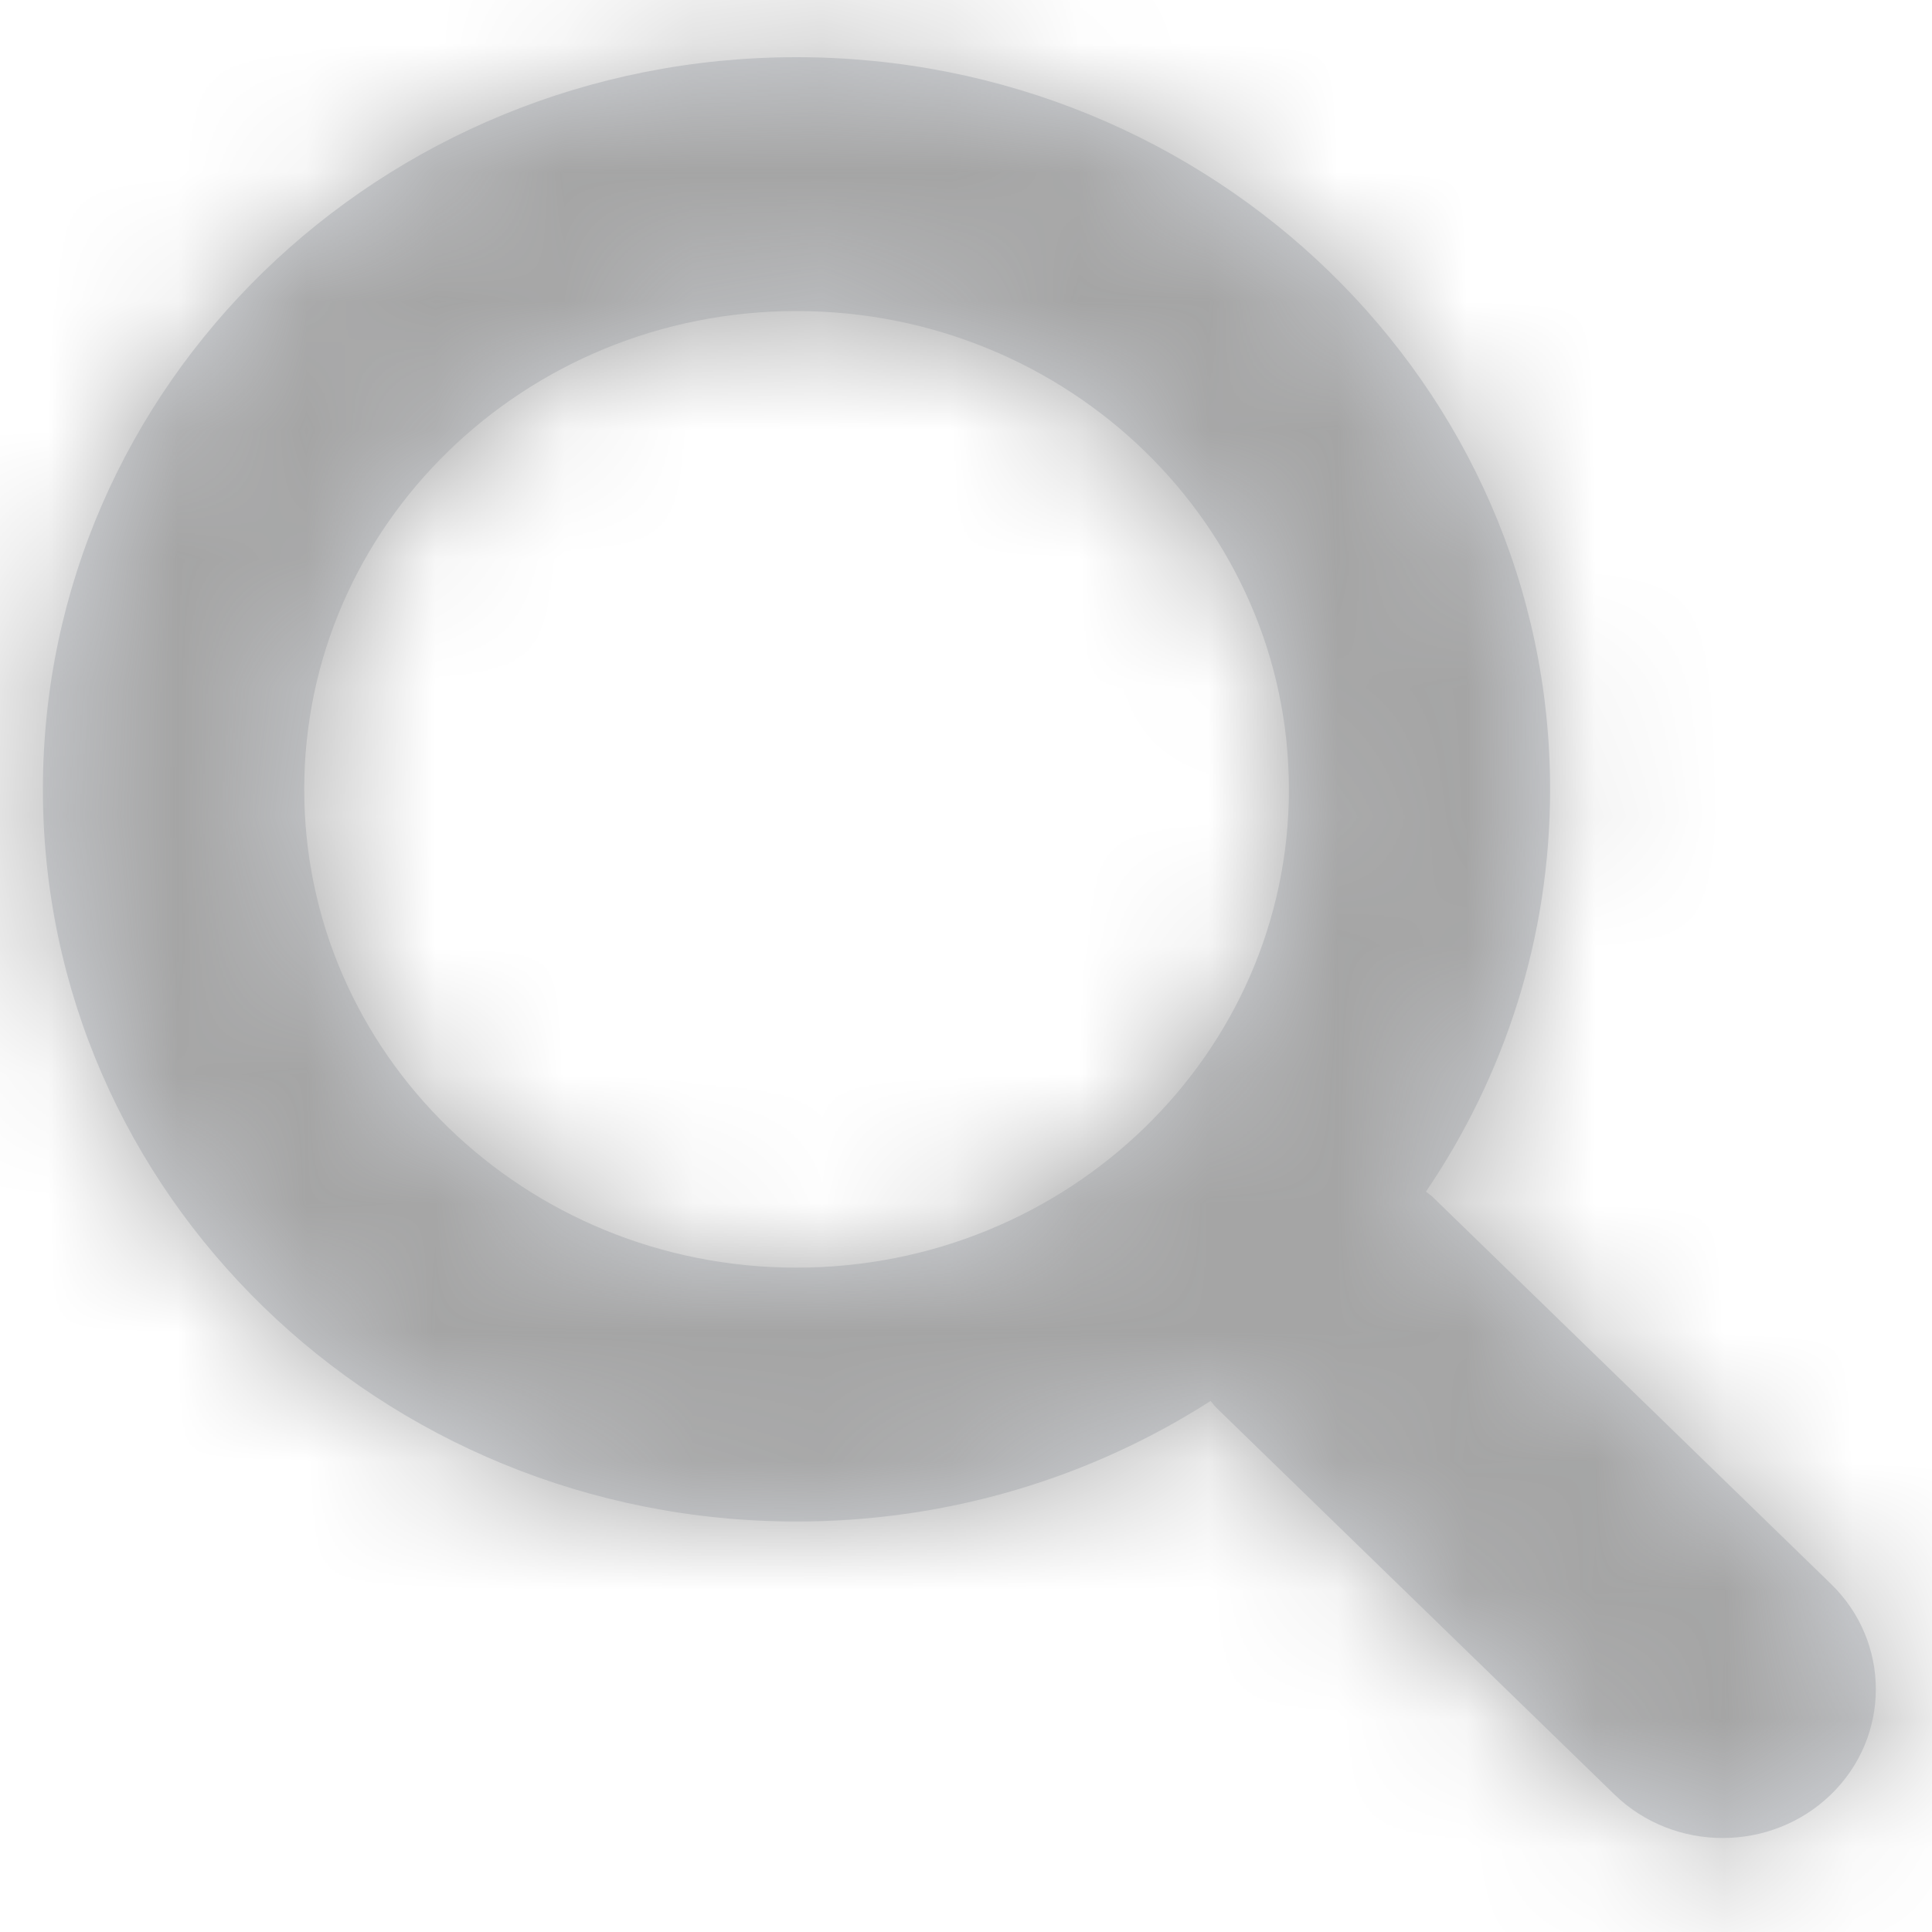 <?xml version="1.0" encoding="UTF-8"?>
<svg width="15px" height="15px" viewBox="0 0 15 15" version="1.1" xmlns="http://www.w3.org/2000/svg" xmlns:xlink="http://www.w3.org/1999/xlink">
    <!-- Generator: Sketch 53.2 (72643) - https://sketchapp.com -->
    <title>icLookUpUser</title>
    <desc>Created with Sketch.</desc>
    <defs>
        <path d="M14.336,12.458 L11.244,9.454 C11.228,9.438 11.209,9.427 11.191,9.412 C11.8,8.516 12.155,7.443 12.155,6.289 C12.155,3.149 9.535,0.604 6.304,0.604 C3.073,0.604 0.453,3.149 0.453,6.289 C0.453,9.428 3.073,11.973 6.304,11.973 C7.492,11.973 8.596,11.628 9.519,11.037 C9.534,11.053 9.546,11.072 9.562,11.088 L12.654,14.092 C13.118,14.543 13.871,14.543 14.336,14.092 C14.8,13.641 14.8,12.909 14.336,12.458 Z M6.304,10.002 C4.193,10.002 2.482,8.34 2.482,6.289 C2.482,4.238 4.193,2.575 6.304,2.575 C8.415,2.575 10.127,4.238 10.127,6.289 C10.127,8.34 8.415,10.002 6.304,10.002 Z" id="path-1"></path>
    </defs>
    <g id="Page-1" stroke="none" stroke-width="1" fill="none" fill-rule="evenodd">
        <g id="Filter-Copy-2" transform="translate(-34, -233)">
            <g id="SearchField" transform="translate(18, 222)">
                <g id="icLookUpUser" transform="translate(15.88, 10.84)">
                    <g id="colour/BlueGray">
                        <mask id="mask-2" fill="white">
                            <use xlink:href="#path-1"></use>
                        </mask>
                        <use id="Mask" fill="#D4D7DC" fill-rule="nonzero" xlink:href="#path-1"></use>
                        <g id="colour/mid-grey" mask="url(#mask-2)" fill="#A5A5A5">
                            <g transform="translate(-10.88, -8.84)">
                                <polygon points="0 0 34 0 34 34 0 34"></polygon>
                            </g>
                        </g>
                    </g>
                </g>
            </g>
        </g>
    </g>
</svg>